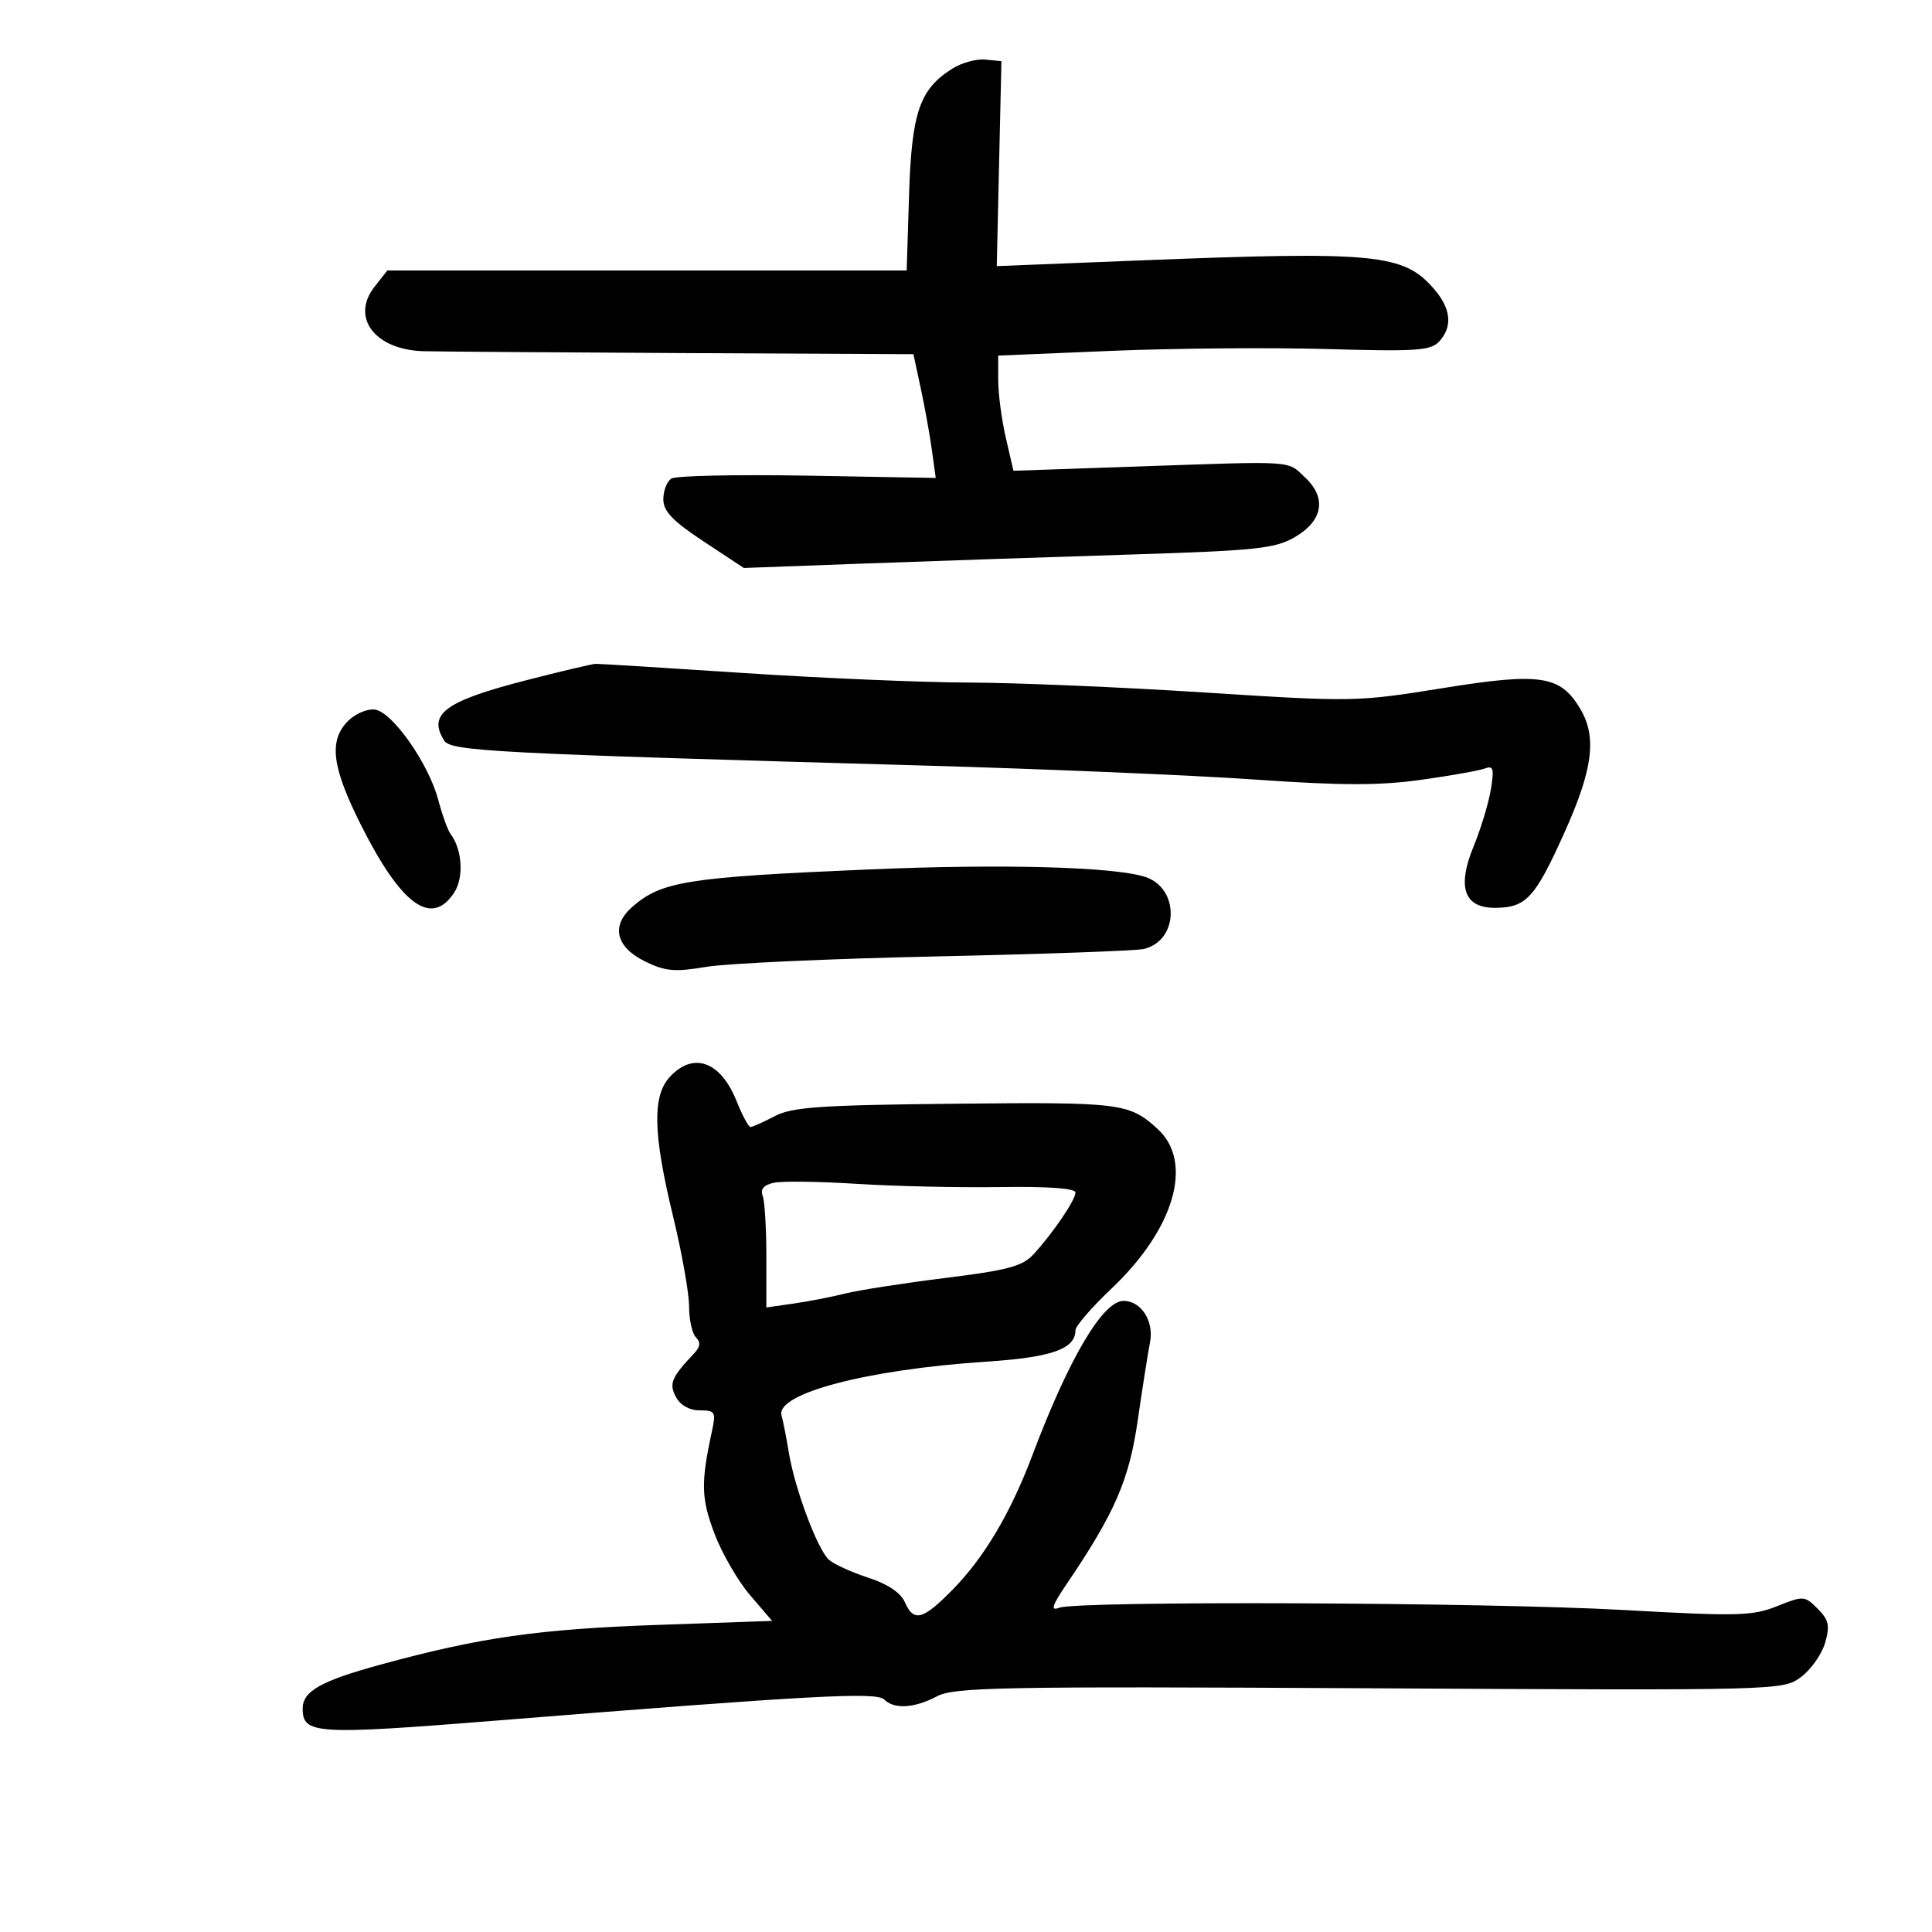 <svg xmlns="http://www.w3.org/2000/svg" width="300" height="300" viewBox="0 0 300 300" version="1.1">
	<path d="M 147.873 10.660 C 142.794 13.858, 141.562 17.453, 141.159 30.250 L 140.789 42 100.467 42 L 60.145 42 58.169 44.512 C 54.395 49.311, 58.234 54.347, 65.810 54.535 C 68.389 54.599, 86.550 54.730, 106.167 54.826 L 141.834 55 142.965 60.250 C 143.588 63.138, 144.368 67.461, 144.699 69.857 L 145.301 74.214 125.401 73.860 C 114.455 73.665, 104.938 73.868, 104.250 74.312 C 103.563 74.755, 103 76.204, 103 77.531 C 103 79.384, 104.450 80.901, 109.250 84.069 L 115.500 88.195 134.500 87.496 C 144.950 87.112, 163.423 86.487, 175.551 86.107 C 195.054 85.496, 198.001 85.184, 201.051 83.409 C 205.425 80.864, 206.046 77.331, 202.675 74.165 C 199.813 71.476, 201.423 71.584, 176.933 72.428 L 157.367 73.102 156.183 67.975 C 155.533 65.155, 155 61.130, 155 59.031 L 155 55.215 172.646 54.480 C 182.351 54.076, 197.426 53.950, 206.146 54.202 C 220.012 54.601, 222.187 54.451, 223.500 53.001 C 225.584 50.697, 225.318 47.954, 222.714 44.919 C 217.970 39.390, 213.724 38.978, 176.639 40.454 L 154.778 41.323 155.139 25.412 L 155.500 9.500 153 9.252 C 151.625 9.116, 149.318 9.749, 147.873 10.660 M 81.500 105.685 C 69.082 108.890, 66.386 110.895, 68.977 115 C 70.014 116.643, 76.674 116.990, 143 118.861 C 161.975 119.396, 185.324 120.381, 194.886 121.050 C 208.289 121.986, 214.195 121.996, 220.662 121.091 C 225.276 120.446, 229.746 119.651, 230.596 119.325 C 231.888 118.829, 232.035 119.368, 231.493 122.616 C 231.137 124.752, 229.939 128.705, 228.831 131.400 C 226.201 137.793, 227.346 141.016, 232.229 140.968 C 236.987 140.922, 238.359 139.427, 242.907 129.326 C 247.339 119.483, 247.989 114.482, 245.403 110.106 C 242.309 104.867, 239.244 104.399, 224.057 106.847 C 210.732 108.996, 210.098 109.007, 187 107.527 C 174.075 106.698, 157.650 106.006, 150.500 105.988 C 143.350 105.971, 127.600 105.304, 115.500 104.506 C 103.400 103.708, 93.050 103.066, 92.500 103.080 C 91.950 103.093, 87 104.265, 81.500 105.685 M 54.061 111.939 C 51.008 114.992, 51.514 119.077, 56.068 128.136 C 62.320 140.570, 67.010 143.967, 70.523 138.606 C 72.054 136.269, 71.783 131.885, 69.960 129.500 C 69.539 128.950, 68.671 126.539, 68.030 124.143 C 66.530 118.532, 60.955 110.590, 58.235 110.189 C 57.073 110.017, 55.195 110.805, 54.061 111.939 M 135.034 135.002 C 106.695 136.212, 102.723 136.840, 98.172 140.829 C 94.830 143.759, 95.619 147.069, 100.192 149.305 C 103.311 150.829, 104.785 150.957, 109.692 150.131 C 112.886 149.593, 129 148.863, 145.500 148.509 C 162 148.154, 176.455 147.636, 177.622 147.356 C 183.106 146.042, 183.200 137.843, 177.750 136.139 C 172.787 134.588, 155.505 134.128, 135.034 135.002 M 104.039 167.189 C 101.267 170.164, 101.391 175.975, 104.501 188.814 C 105.876 194.486, 107 200.809, 107 202.864 C 107 204.919, 107.479 207.079, 108.064 207.664 C 108.817 208.417, 108.743 209.136, 107.814 210.118 C 104.246 213.892, 103.847 214.846, 104.966 216.936 C 105.645 218.206, 107.067 219, 108.660 219 C 111.059 219, 111.198 219.239, 110.548 222.250 C 108.815 230.268, 108.870 232.630, 110.919 238.079 C 112.072 241.148, 114.564 245.467, 116.455 247.676 L 119.894 251.694 102.197 252.312 C 83.622 252.961, 74.587 254.252, 59.179 258.456 C 49.838 261.005, 47 262.601, 47 265.306 C 47 269.303, 48.957 269.422, 77.302 267.152 C 126.155 263.238, 136.099 262.699, 137.299 263.899 C 138.849 265.449, 141.991 265.257, 145.500 263.398 C 148.172 261.983, 155.518 261.847, 212.675 262.154 C 276.592 262.499, 276.862 262.492, 279.667 260.398 C 281.216 259.242, 282.898 256.853, 283.404 255.088 C 284.170 252.416, 283.976 251.532, 282.243 249.799 C 280.223 247.779, 280.039 247.767, 275.935 249.409 C 272.119 250.936, 269.801 250.994, 252.104 250 C 230.677 248.798, 167.347 248.546, 164.465 249.652 C 163.075 250.185, 163.345 249.343, 165.662 245.920 C 173.120 234.905, 175.329 229.814, 176.664 220.568 C 177.385 215.581, 178.245 210.110, 178.577 208.411 C 179.213 205.151, 177.194 202, 174.468 202 C 171.244 202, 165.979 210.915, 160.294 226 C 156.926 234.935, 152.845 241.820, 147.965 246.798 C 143.280 251.578, 141.887 251.941, 140.487 248.750 C 139.862 247.324, 137.807 245.951, 134.878 245 C 132.336 244.175, 129.581 242.930, 128.756 242.234 C 126.990 240.743, 123.410 231.199, 122.479 225.500 C 122.119 223.300, 121.615 220.729, 121.357 219.787 C 120.430 216.398, 134.618 212.660, 153 211.451 C 163.322 210.772, 167 209.482, 167 206.540 C 167 205.908, 169.526 202.996, 172.612 200.071 C 182.414 190.781, 185.387 180.432, 179.735 175.285 C 175.337 171.280, 174.067 171.122, 148.436 171.383 C 127.347 171.598, 123.006 171.896, 120.300 173.319 C 118.539 174.243, 116.848 175, 116.542 175 C 116.235 175, 115.258 173.187, 114.372 170.971 C 111.910 164.817, 107.688 163.272, 104.039 167.189 M 120.174 183.656 C 118.611 183.994, 118.036 184.652, 118.424 185.661 C 118.741 186.488, 119 190.732, 119 195.094 L 119 203.024 123.250 202.412 C 125.588 202.076, 129.214 201.371, 131.309 200.846 C 133.404 200.321, 140.367 199.240, 146.783 198.444 C 156.512 197.237, 158.788 196.624, 160.502 194.749 C 163.561 191.401, 167 186.331, 167 185.170 C 167 184.522, 162.696 184.213, 155.250 184.324 C 148.787 184.421, 138.775 184.197, 133 183.826 C 127.225 183.456, 121.453 183.379, 120.174 183.656" stroke="none" fill="black" fill-rule="evenodd"/>
</svg>